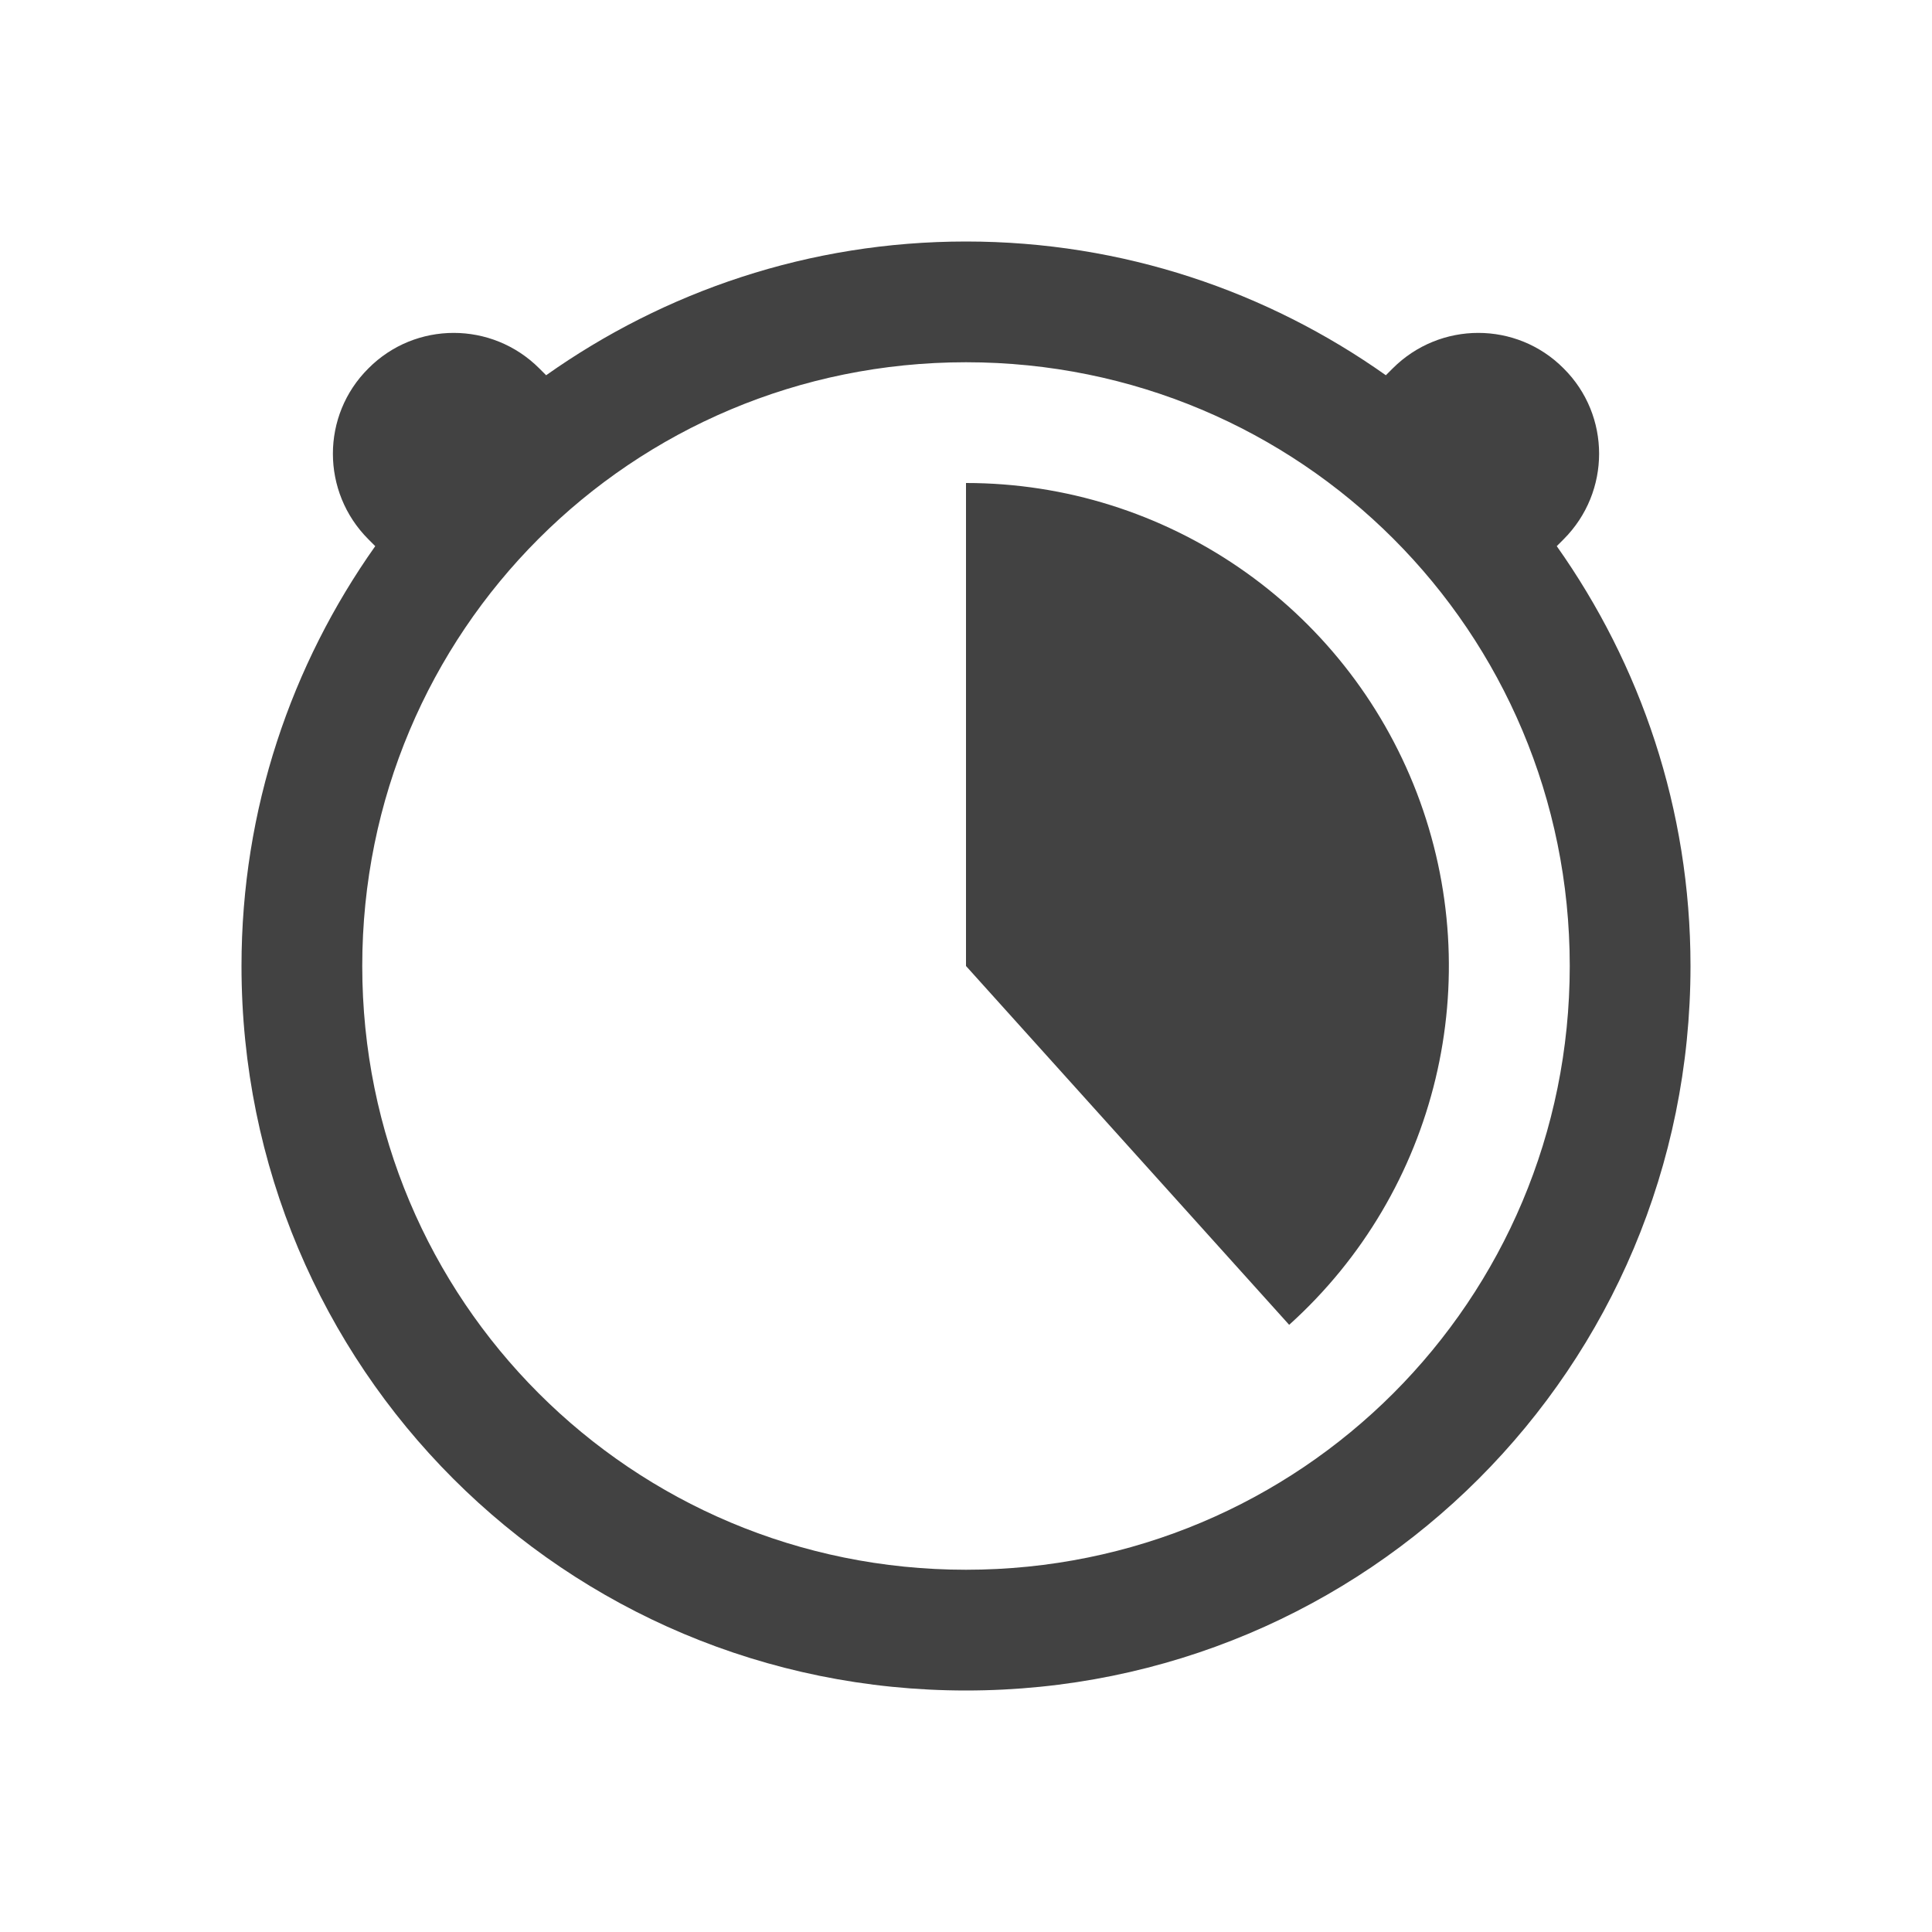 
<svg xmlns="http://www.w3.org/2000/svg" xmlns:xlink="http://www.w3.org/1999/xlink" width="22px" height="22px" viewBox="0 0 22 22" version="1.1">
<g id="surface1">
<defs>
  <style id="current-color-scheme" type="text/css">
   .ColorScheme-Text { color:#424242; } .ColorScheme-Highlight { color:#eeeeee; }
  </style>
 </defs>
<path style="fill:currentColor" class="ColorScheme-Text" d="M 11 2.75 C 9.211 2.75 7.566 3.32 6.219 4.273 L 6.141 4.195 C 5.602 3.656 4.73 3.656 4.195 4.195 C 3.656 4.73 3.656 5.602 4.195 6.141 L 4.273 6.219 C 3.32 7.566 2.75 9.211 2.75 11 C 2.75 15.57 6.43 19.25 11 19.25 C 15.57 19.25 19.25 15.57 19.25 11 C 19.25 9.211 18.68 7.566 17.727 6.219 L 17.805 6.141 C 18.344 5.602 18.344 4.73 17.805 4.195 C 17.27 3.656 16.398 3.656 15.859 4.195 L 15.781 4.273 C 14.434 3.32 12.789 2.75 11 2.75 Z M 11 4.125 C 14.809 4.125 17.875 7.191 17.875 11 C 17.875 14.809 14.809 17.875 11 17.875 C 7.191 17.875 4.125 14.809 4.125 11 C 4.125 7.191 7.191 4.125 11 4.125 Z M 11 5.5 L 11 11 L 14.68 15.086 C 16.371 13.562 16.949 11.156 16.133 9.027 C 15.316 6.902 13.277 5.5 11 5.5 Z M 11 5.5 "/>
</g>
</svg>
